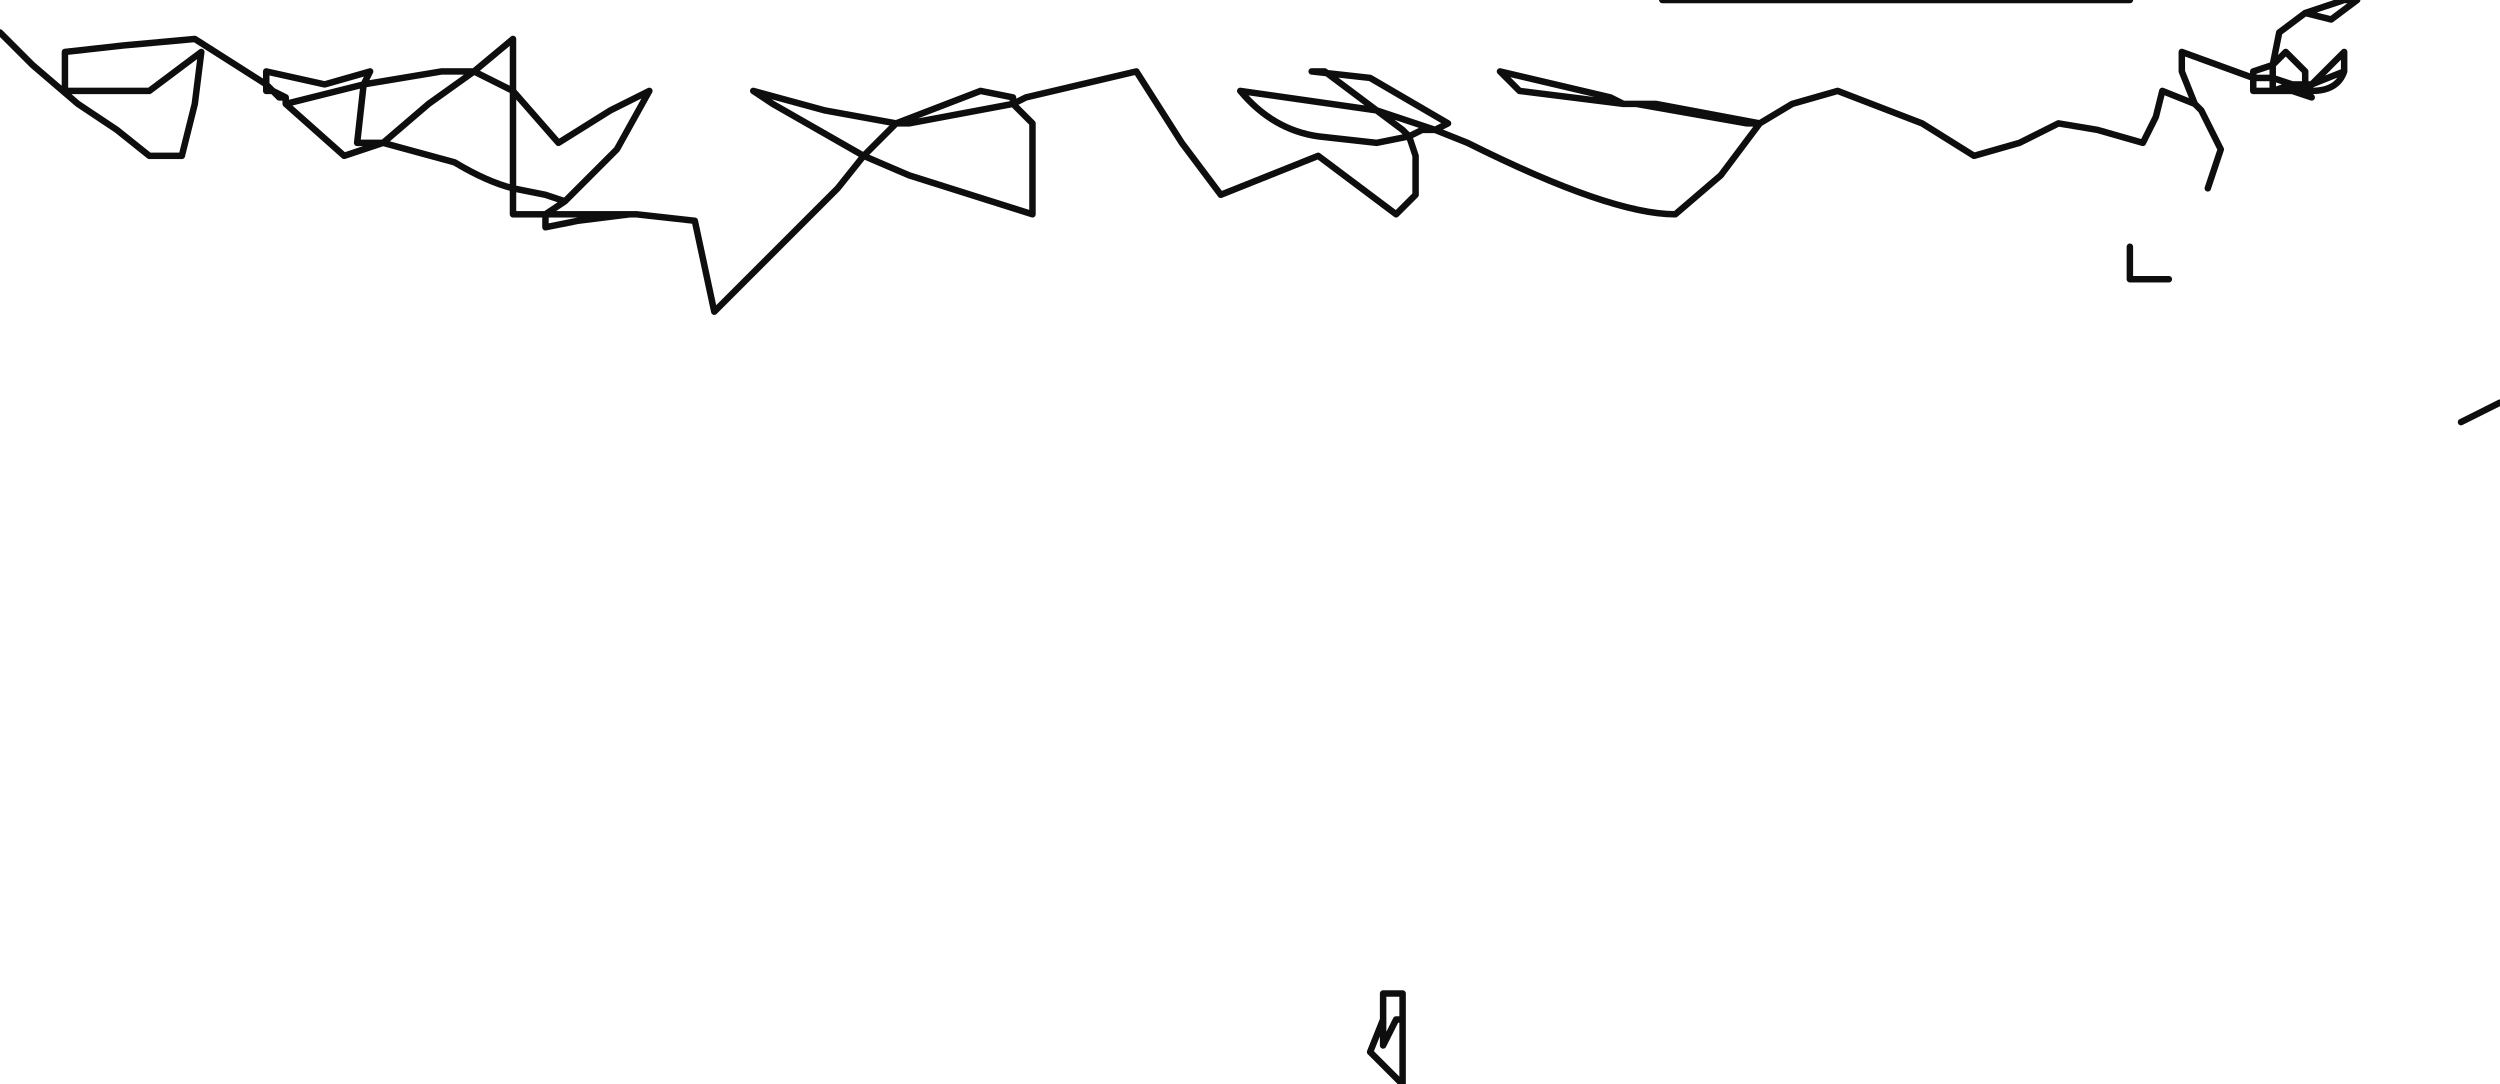 <?xml version="1.0" encoding="UTF-8" standalone="no"?>
<svg xmlns:xlink="http://www.w3.org/1999/xlink" height="8.35px" width="19.25px" xmlns="http://www.w3.org/2000/svg">
  <g transform="matrix(1.0, 0.0, 0.0, 1.0, -4.9, 12.9)">
    <path d="M21.9 -11.45 L22.0 -11.75 21.85 -12.05 21.8 -12.1 21.55 -12.2 21.5 -12.0 21.4 -11.8 21.05 -11.9 20.75 -11.95 20.45 -11.8 20.1 -11.7 19.7 -11.95 19.05 -12.2 18.7 -12.1 18.45 -11.95 18.15 -11.55 17.8 -11.25 Q17.3 -11.25 16.2 -11.8 L15.95 -11.9 15.85 -11.9 15.75 -11.85 15.8 -11.7 15.8 -11.4 15.65 -11.25 15.05 -11.7 14.3 -11.4 14.0 -11.8 13.65 -12.35 12.8 -12.15 12.7 -12.1 12.85 -11.95 12.85 -11.25 11.9 -11.55 11.55 -11.7 11.35 -11.45 10.4 -10.5 10.25 -11.2 9.8 -11.25 9.75 -11.25 9.35 -11.2 9.1 -11.15 9.1 -11.25 8.85 -11.25 8.85 -11.45 Q8.65 -11.5 8.4 -11.65 L7.85 -11.8 7.55 -11.7 7.1 -12.1 7.1 -12.15 7.05 -12.15 7.0 -12.2 6.95 -12.2 6.95 -12.25 6.4 -12.6 5.85 -12.55 5.4 -12.5 5.4 -12.2 6.05 -12.2 6.45 -12.5 6.4 -12.1 6.3 -11.7 6.05 -11.7 5.8 -11.9 5.5 -12.1 5.15 -12.4 4.9 -12.65 M9.9 -12.2 L9.6 -12.05 9.2 -11.8 8.85 -12.2 8.85 -11.45 9.1 -11.4 9.25 -11.35 9.65 -11.75 9.9 -12.2 M9.1 -11.25 L9.25 -11.35 M9.8 -11.25 L9.1 -11.25 M8.3 -12.35 L7.7 -12.25 7.65 -11.8 7.85 -11.8 8.2 -12.1 8.55 -12.35 8.3 -12.35 M8.85 -12.2 L8.85 -12.6 8.55 -12.35 8.75 -12.25 8.85 -12.2 M7.1 -12.1 L7.7 -12.25 7.75 -12.35 7.4 -12.25 6.95 -12.35 6.95 -12.25 7.0 -12.2 7.1 -12.15 M18.45 -11.95 L17.65 -12.1 17.5 -12.1 18.35 -11.95 18.45 -11.95 M17.4 -12.1 L16.6 -12.2 16.45 -12.35 17.3 -12.15 17.4 -12.1 17.5 -12.1 M16.05 -11.95 L15.45 -12.3 15.0 -12.35 15.1 -12.35 15.5 -12.05 15.95 -11.9 16.05 -11.95 M15.75 -11.85 L15.7 -11.9 15.5 -12.05 14.45 -12.2 Q14.7 -11.9 15.05 -11.85 L15.5 -11.8 15.75 -11.85 M12.7 -12.15 L12.45 -12.2 11.8 -11.95 11.9 -11.95 12.7 -12.1 12.7 -12.15 M11.8 -11.95 L11.25 -12.05 10.7 -12.2 10.85 -12.1 11.55 -11.7 11.8 -11.95 M15.45 -4.8 L15.7 -4.55 15.7 -5.05 15.65 -5.05 15.55 -4.85 15.55 -5.05 15.45 -4.8 M15.55 -5.05 L15.55 -5.25 15.7 -5.25 15.7 -5.05 M22.65 -12.8 L22.95 -12.9 23.05 -12.9 22.85 -12.75 22.65 -12.8 22.45 -12.65 22.4 -12.4 22.5 -12.5 22.65 -12.35 22.65 -12.25 22.7 -12.25 22.95 -12.5 22.95 -12.35 Q22.9 -12.2 22.7 -12.2 L22.65 -12.2 22.7 -12.15 22.55 -12.2 22.4 -12.2 22.25 -12.2 22.25 -12.3 21.7 -12.5 21.7 -12.35 21.8 -12.1 M24.15 -9.8 L23.85 -9.65 M22.95 -12.35 L22.7 -12.25 22.65 -12.2 22.55 -12.25 22.4 -12.2 22.4 -12.3 22.25 -12.3 22.25 -12.35 22.4 -12.4 22.4 -12.3 22.55 -12.25 22.65 -12.25 22.65 -12.2 22.55 -12.2 M21.6 -10.75 L21.3 -10.75 21.3 -11.0 M17.7 -12.9 L21.3 -12.9" fill="none" stroke="#000000" stroke-linecap="round" stroke-linejoin="round" stroke-opacity="0.945" stroke-width="0.05"/>
  </g>
</svg>
